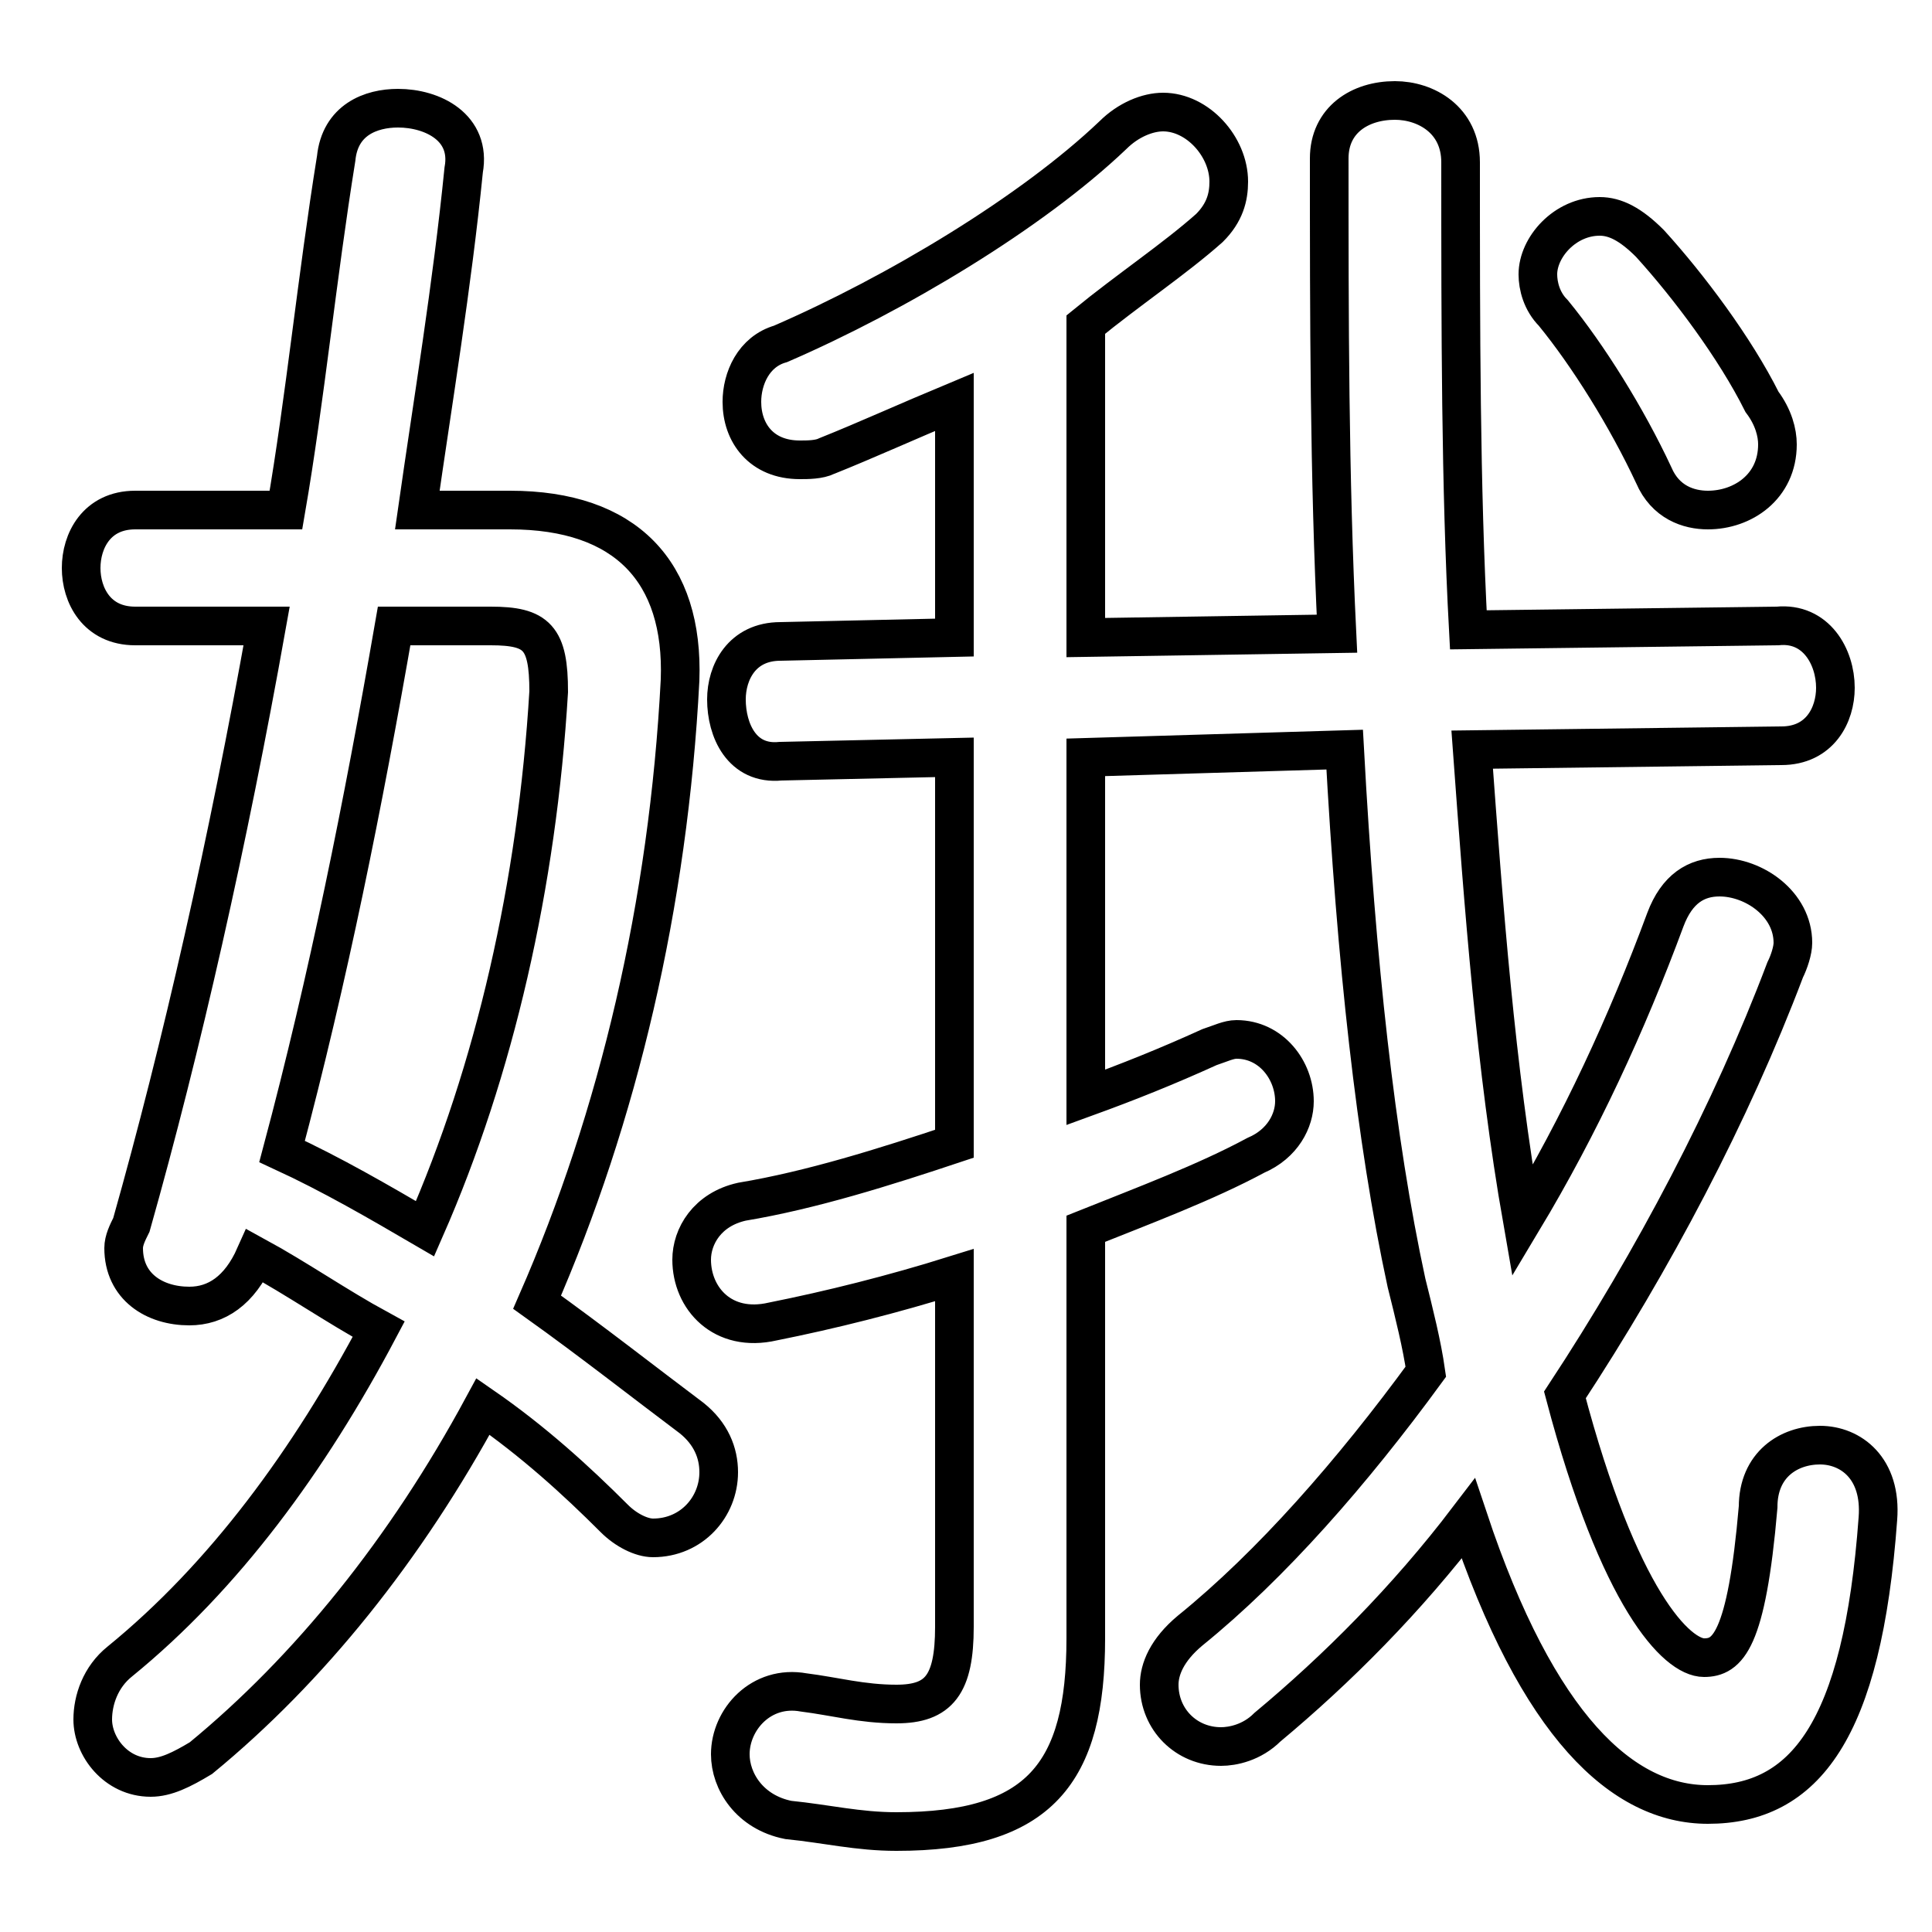 <svg xmlns="http://www.w3.org/2000/svg" viewBox="0 -44.0 50.0 50.0">
    <rect x="0" y="-44.0" width="50.0" height="50.0" fill="#808080" stroke="none"/>
    <g transform="scale(1, -1)">
        <!-- ボディの枠 -->
        <rect x="0" y="-6.0" width="50.0" height="50.0"
            stroke="white" fill="white"/>
        <!-- グリフ座標系の原点 -->
        <circle cx="0" cy="0" r="5" fill="white"/>
        <!-- グリフのアウトライン -->
        <g style="fill:none;stroke:#000000;stroke-width:1;">
<path d="M 12.7 27.8 C 13.9 27.8 14.2 27.5 14.2 26.1 C 13.9 21.1 12.8 16.3 11.0 12.2 C 9.8 12.9 8.6 13.6 7.3 14.2 C 8.5 18.7 9.4 23.2 10.2 27.8 Z M 42.7 37.7 C 42.2 38.2 41.8 38.4 41.4 38.4 C 40.5 38.4 39.8 37.6 39.8 36.9 C 39.8 36.6 39.9 36.2 40.2 35.9 C 41.1 34.8 42.1 33.2 42.8 31.7 C 43.1 31.0 43.7 30.8 44.2 30.8 C 45.1 30.8 46.0 31.4 46.0 32.5 C 46.0 32.8 45.9 33.2 45.6 33.6 C 44.9 35.0 43.7 36.6 42.7 37.7 Z M 46.1 24.7 C 47.1 24.7 47.5 25.5 47.5 26.2 C 47.5 27.0 47.0 27.9 46.0 27.8 L 38.0 27.7 C 37.8 31.4 37.8 35.5 37.8 39.8 C 37.8 40.9 36.9 41.4 36.1 41.4 C 35.2 41.4 34.4 40.9 34.4 39.9 C 34.4 35.8 34.4 31.7 34.6 27.6 L 28.1 27.5 L 28.1 35.6 C 29.2 36.5 30.4 37.3 31.3 38.1 C 31.7 38.5 31.8 38.9 31.8 39.3 C 31.8 40.2 31.0 41.1 30.1 41.1 C 29.7 41.1 29.2 40.9 28.8 40.5 C 26.7 38.5 23.2 36.4 20.2 35.1 C 19.5 34.9 19.2 34.2 19.2 33.6 C 19.2 32.8 19.7 32.1 20.7 32.1 C 20.9 32.1 21.2 32.1 21.4 32.2 C 22.4 32.6 23.5 33.1 24.7 33.6 L 24.7 27.5 L 20.2 27.4 C 19.2 27.4 18.8 26.6 18.8 25.9 C 18.8 25.1 19.2 24.2 20.2 24.3 L 24.7 24.4 L 24.7 14.4 C 22.9 13.8 21.0 13.2 19.2 12.9 C 18.3 12.7 17.9 12.0 17.9 11.4 C 17.9 10.4 18.7 9.5 20.0 9.8 C 21.5 10.1 23.1 10.5 24.7 11.0 L 24.7 1.9 C 24.7 0.4 24.3 -0.1 23.2 -0.1 C 22.3 -0.1 21.6 0.1 20.8 0.2 C 19.7 0.4 18.9 -0.5 18.9 -1.4 C 18.9 -2.1 19.4 -2.9 20.4 -3.1 C 21.4 -3.2 22.2 -3.4 23.2 -3.4 C 26.9 -3.4 28.1 -1.9 28.1 1.6 L 28.1 12.2 C 29.6 12.8 31.2 13.4 32.5 14.1 C 33.2 14.4 33.5 15.0 33.5 15.5 C 33.5 16.3 32.9 17.1 32.0 17.1 C 31.8 17.1 31.6 17.0 31.3 16.9 C 30.2 16.4 29.2 16.0 28.1 15.6 L 28.1 24.4 L 34.8 24.6 C 35.1 19.1 35.6 14.5 36.4 10.8 C 36.6 10.0 36.8 9.2 36.9 8.5 C 35.0 5.9 32.9 3.5 30.8 1.8 C 30.2 1.3 30.0 0.8 30.0 0.4 C 30.0 -0.5 30.7 -1.2 31.6 -1.2 C 31.9 -1.2 32.4 -1.1 32.8 -0.7 C 34.6 0.8 36.4 2.6 38.0 4.7 C 39.8 -0.7 42.0 -2.7 44.2 -2.7 C 46.7 -2.7 48.2 -0.8 48.6 4.7 C 48.7 6.0 47.9 6.6 47.1 6.6 C 46.3 6.6 45.5 6.1 45.5 5.0 C 45.2 1.5 44.7 1.1 44.1 1.1 C 43.4 1.1 41.9 2.6 40.5 7.9 C 42.8 11.4 44.8 15.2 46.2 18.9 C 46.3 19.1 46.4 19.4 46.4 19.6 C 46.4 20.6 45.4 21.3 44.5 21.3 C 43.9 21.3 43.4 21.0 43.1 20.2 C 42.1 17.5 40.9 14.9 39.4 12.4 C 38.7 16.4 38.4 20.5 38.1 24.6 Z M 10.8 30.8 C 11.2 33.6 11.7 36.6 12.0 39.6 C 12.2 40.7 11.2 41.2 10.3 41.2 C 9.6 41.2 8.8 40.9 8.7 39.9 C 8.2 36.8 7.9 33.7 7.4 30.8 L 3.5 30.8 C 2.5 30.8 2.1 30.0 2.1 29.3 C 2.1 28.6 2.5 27.8 3.5 27.8 L 6.9 27.8 C 5.9 22.2 4.7 16.9 3.4 12.3 C 3.3 12.1 3.2 11.9 3.2 11.7 C 3.2 10.7 4.0 10.2 4.9 10.2 C 5.6 10.2 6.2 10.6 6.6 11.5 C 7.7 10.9 8.7 10.2 9.8 9.6 C 8.0 6.2 5.8 3.2 3.1 1.0 C 2.6 0.6 2.4 0.0 2.4 -0.5 C 2.4 -1.2 3.0 -2.0 3.9 -2.0 C 4.3 -2.0 4.7 -1.8 5.2 -1.5 C 8.0 0.8 10.5 3.9 12.5 7.6 C 13.8 6.7 14.9 5.7 15.9 4.7 C 16.2 4.4 16.6 4.2 16.9 4.2 C 17.9 4.2 18.6 5.0 18.6 5.9 C 18.6 6.4 18.4 6.9 17.9 7.3 C 16.7 8.2 15.3 9.3 13.9 10.3 C 16.0 15.1 17.3 20.6 17.6 26.4 C 17.7 29.2 16.2 30.8 13.2 30.8 Z"/>
</g>
</g>
</svg>